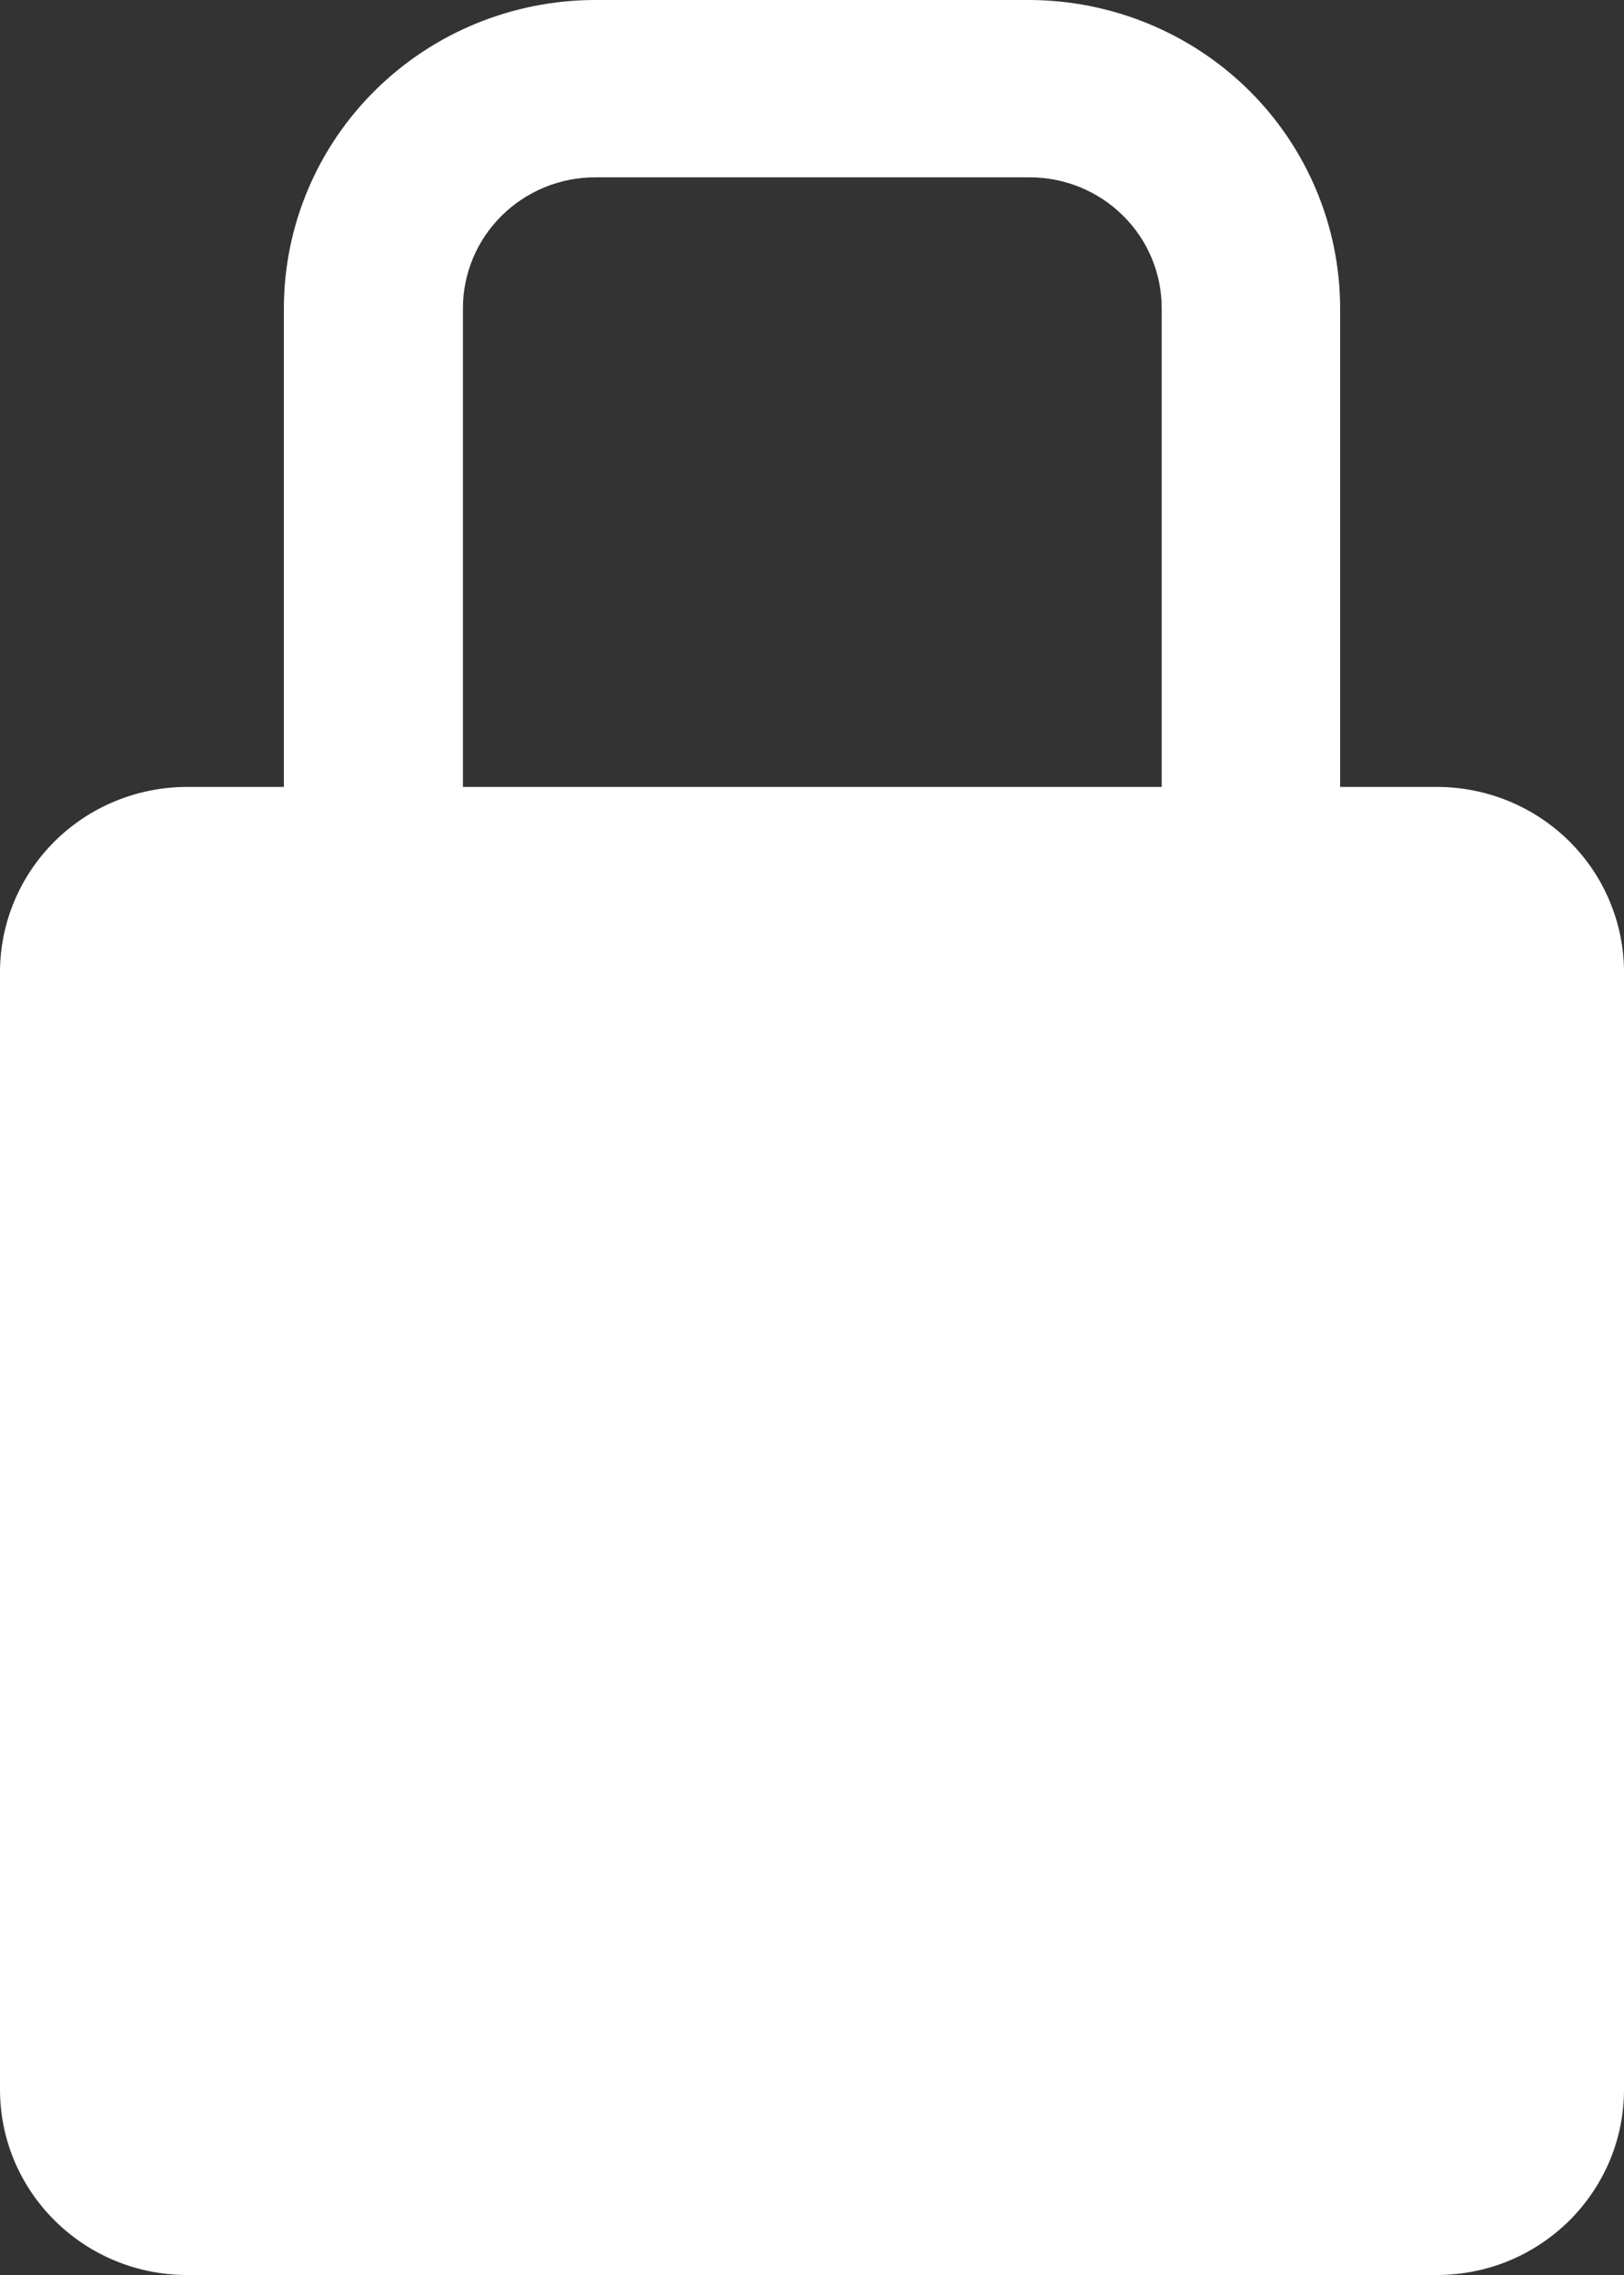 <svg width="15" height="21" viewBox="0 0 15 21" fill="none" xmlns="http://www.w3.org/2000/svg">
<rect x="0" y="0" width="15" height="21" fill="#333333" stroke="none"/>
<g clip-path="url(#clip0_659_152)">
<path d="M13.271 7.264H12.378V2.844C12.377 2.091 12.075 1.369 11.538 0.836C11 0.303 10.271 0.003 9.511 0H5.496C4.734 0.001 4.003 0.301 3.465 0.834C2.926 1.367 2.623 2.09 2.622 2.844V7.264H1.728C1.27 7.264 0.83 7.444 0.506 7.765C0.182 8.086 1.23668e-06 8.521 1.23668e-06 8.975V19.287C-0 19.512 0.044 19.735 0.131 19.943C0.218 20.15 0.345 20.339 0.506 20.498C0.666 20.657 0.857 20.784 1.067 20.87C1.276 20.956 1.501 21 1.728 21H13.271C13.499 21 13.724 20.956 13.934 20.87C14.143 20.784 14.334 20.657 14.495 20.498C14.655 20.339 14.782 20.15 14.869 19.943C14.956 19.735 15 19.512 15 19.287V8.975C15 8.75 14.955 8.527 14.868 8.32C14.782 8.112 14.654 7.924 14.494 7.765C14.333 7.606 14.143 7.48 13.933 7.394C13.723 7.308 13.498 7.264 13.271 7.264ZM4.276 2.844C4.276 2.524 4.405 2.217 4.634 1.991C4.862 1.765 5.172 1.637 5.496 1.637H9.511C9.834 1.637 10.145 1.764 10.373 1.991C10.602 2.217 10.73 2.524 10.73 2.844V7.264H4.276V2.844Z" fill="white"/>
</g>
<defs>
<clipPath id="clip0_659_152">
<rect width="15" height="21" fill="white"/>
</clipPath>
</defs>
</svg>
